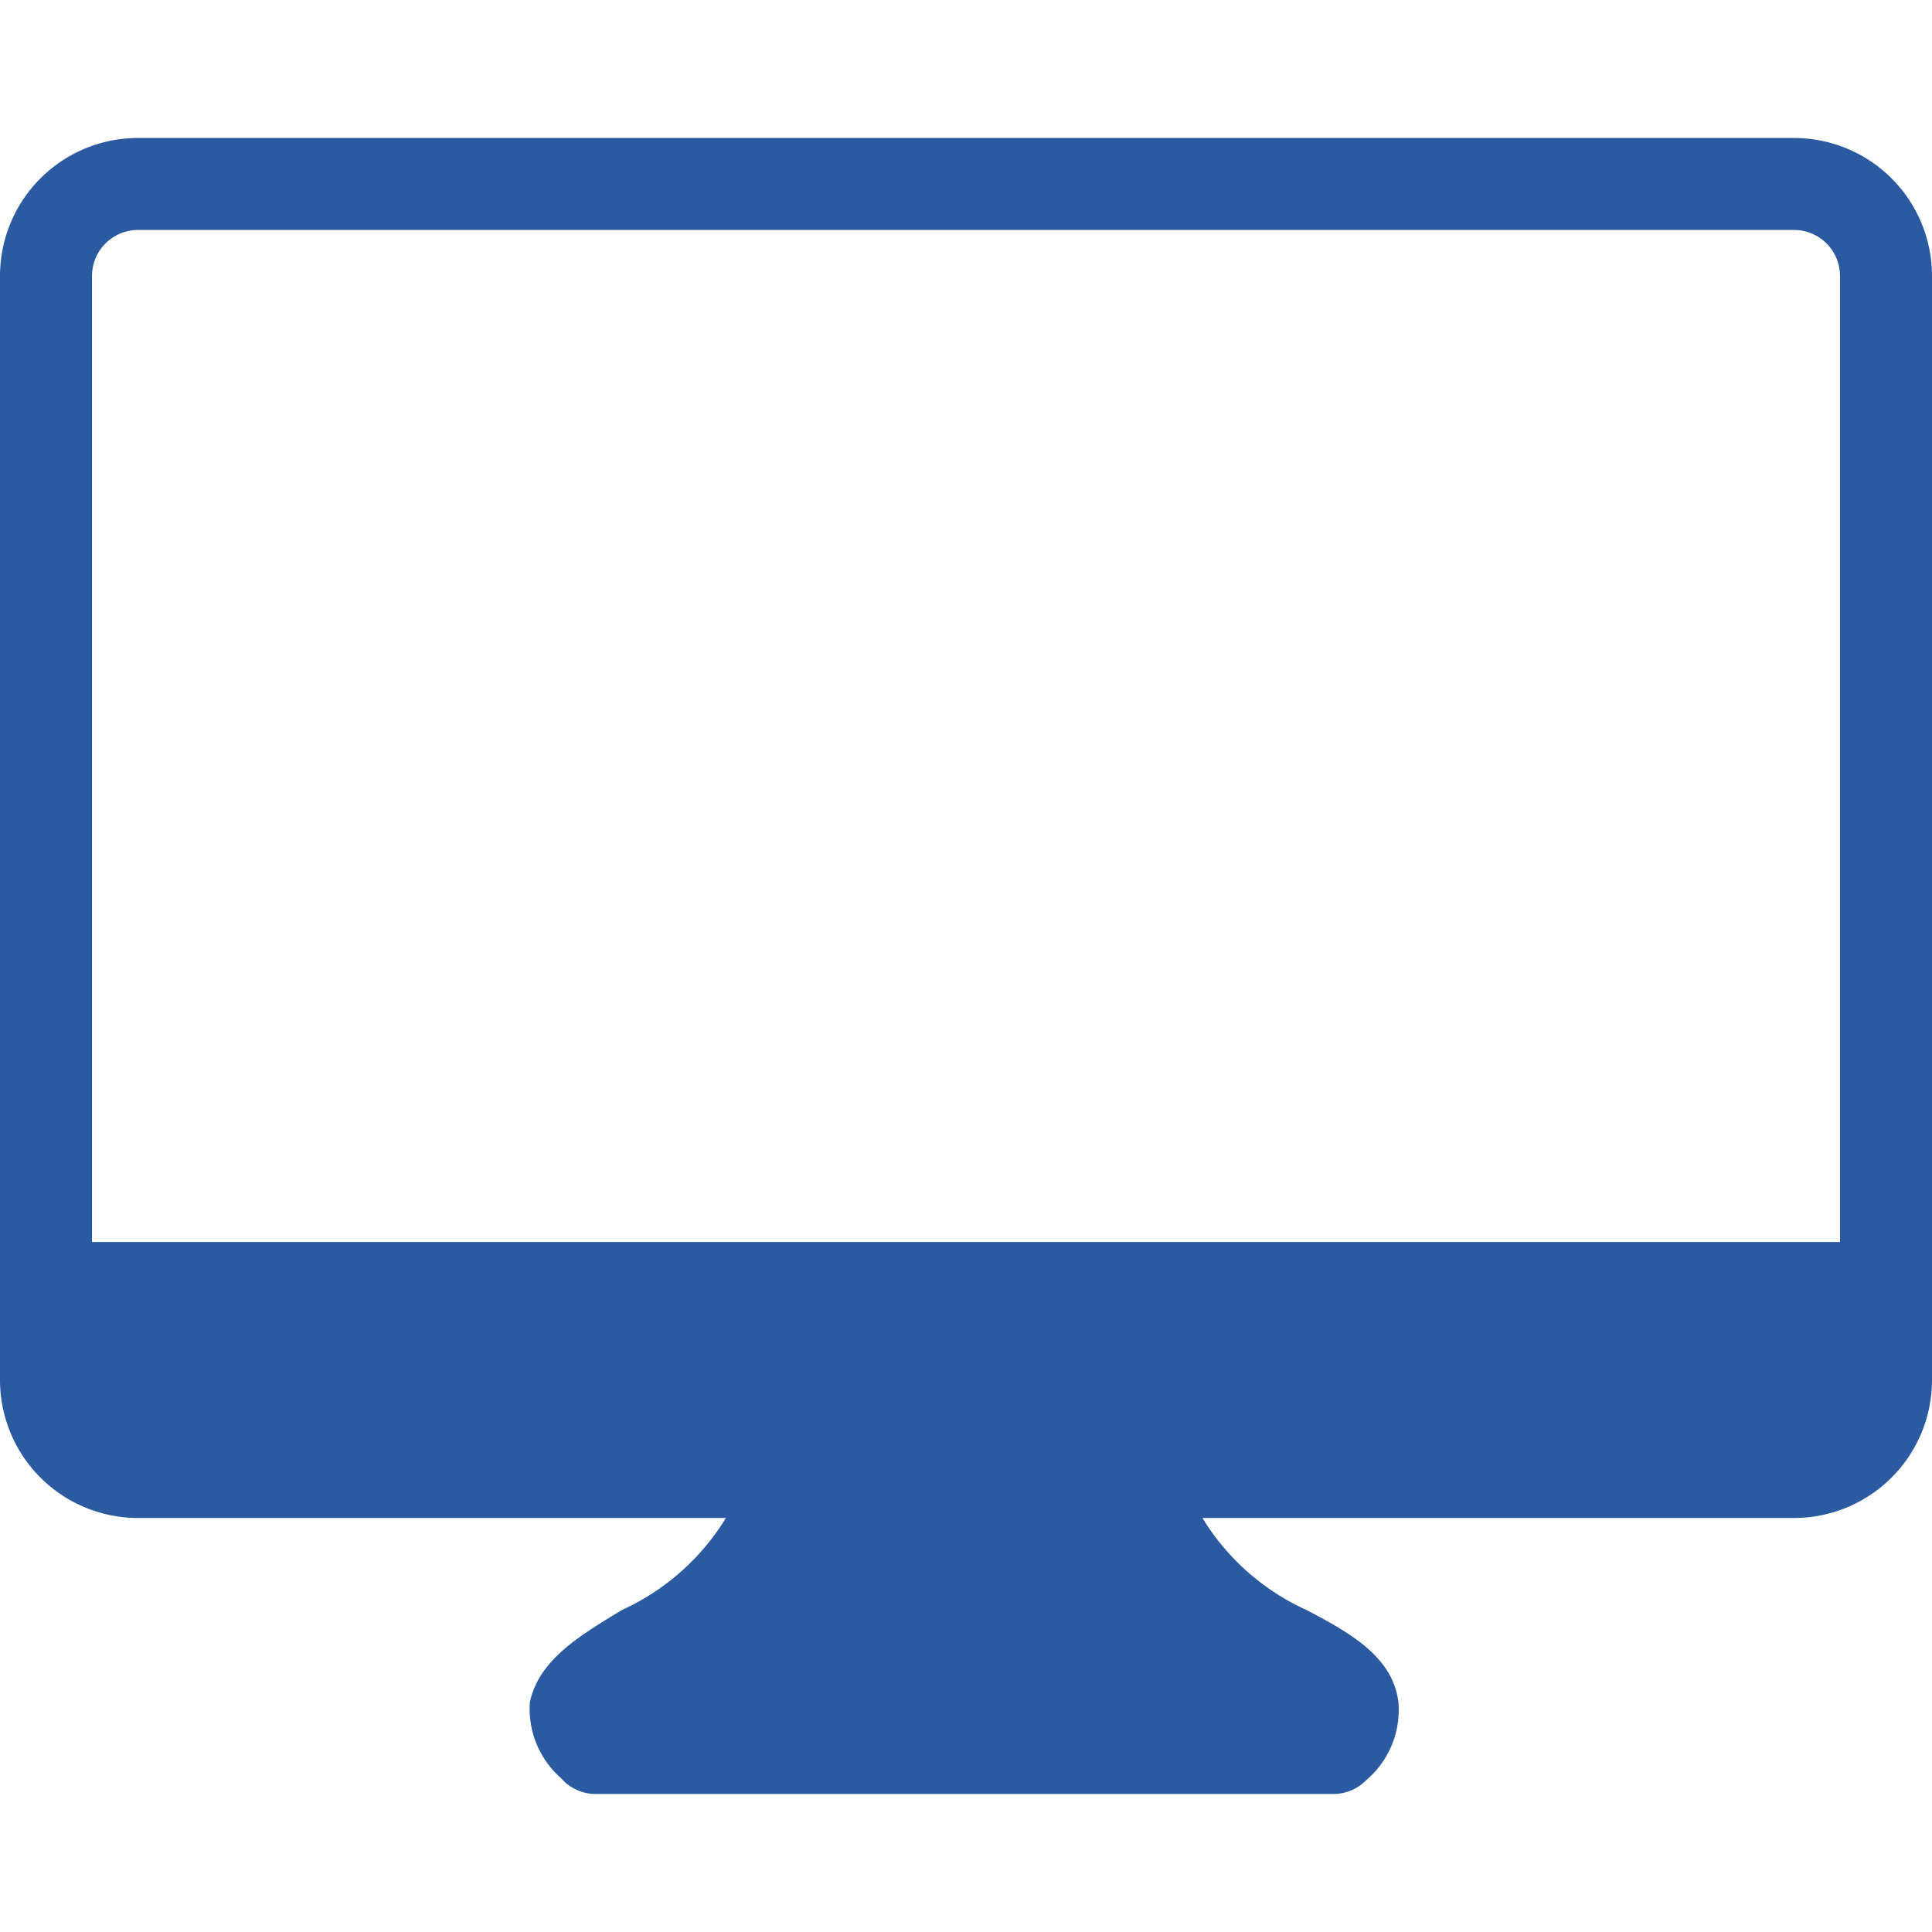 <?xml version="1.0" encoding="UTF-8" standalone="no"?>
<svg
   xmlns:dc="http://purl.org/dc/elements/1.1/"
   xmlns:cc="http://creativecommons.org/ns#"
   xmlns:rdf="http://www.w3.org/1999/02/22-rdf-syntax-ns#"
   xmlns:svg="http://www.w3.org/2000/svg"
   xmlns="http://www.w3.org/2000/svg"
   xmlns:sodipodi="http://sodipodi.sourceforge.net/DTD/sodipodi-0.dtd"
   xmlns:inkscape="http://www.inkscape.org/namespaces/inkscape"
   viewBox="0 0 50 50"
   x="0px"
   y="0px"
   version="1.1"
   id="svg10"
   sodipodi:docname="grid-media-desktop.svg"
   width="50"
   height="50"
   inkscape:version="0.92.3 (2405546, 2018-03-11)">
  <defs
     id="defs14" />
  <sodipodi:namedview
     pagecolor="#ffffff"
     bordercolor="#666666"
     borderopacity="1"
     objecttolerance="10"
     gridtolerance="10"
     guidetolerance="10"
     inkscape:pageopacity="0"
     inkscape:pageshadow="2"
     inkscape:window-width="640"
     inkscape:window-height="480"
     id="namedview12"
     showgrid="false"
     fit-margin-top="0"
     fit-margin-left="0"
     fit-margin-right="0"
     fit-margin-bottom="0"
     inkscape:zoom="6.4166667"
     inkscape:cx="-19.237876"
     inkscape:cy="-2.1829161"
     inkscape:current-layer="svg10" />
  <title
     id="title2">Iconsset_solid</title>
  <path
     d="M 46.429,3.571 H 3.571 A 3.571,3.571 0 0 0 0,7.142 V 35.714 a 3.571,3.571 0 0 0 3.571,3.571 H 18.786 a 6.119,6.119 0 0 1 -2.69,2.381 C 15,42.333 13.952,42.952 13.714,44.047 a 2.381,2.381 0 0 0 0.81,1.976 1.19,1.19 0 0 0 0.952,0.405 H 34.524 a 1.19,1.19 0 0 0 0.833,-0.357 2.381,2.381 0 0 0 0.833,-2.024 C 36.048,42.904 35,42.285 33.81,41.666 A 6.119,6.119 0 0 1 31.119,39.285 H 46.429 A 3.571,3.571 0 0 0 50,35.714 V 7.142 A 3.571,3.571 0 0 0 46.429,3.571 Z M 47.619,32.142 H 2.381 V 7.142 A 1.19,1.19 0 0 1 3.571,5.952 H 46.429 a 1.19,1.19 0 0 1 1.19,1.19 z"
     id="path4"
     inkscape:connector-curvature="0"
     style="fill:#2c5aa0;fill-opacity:1;stroke-width:1" />
</svg>
